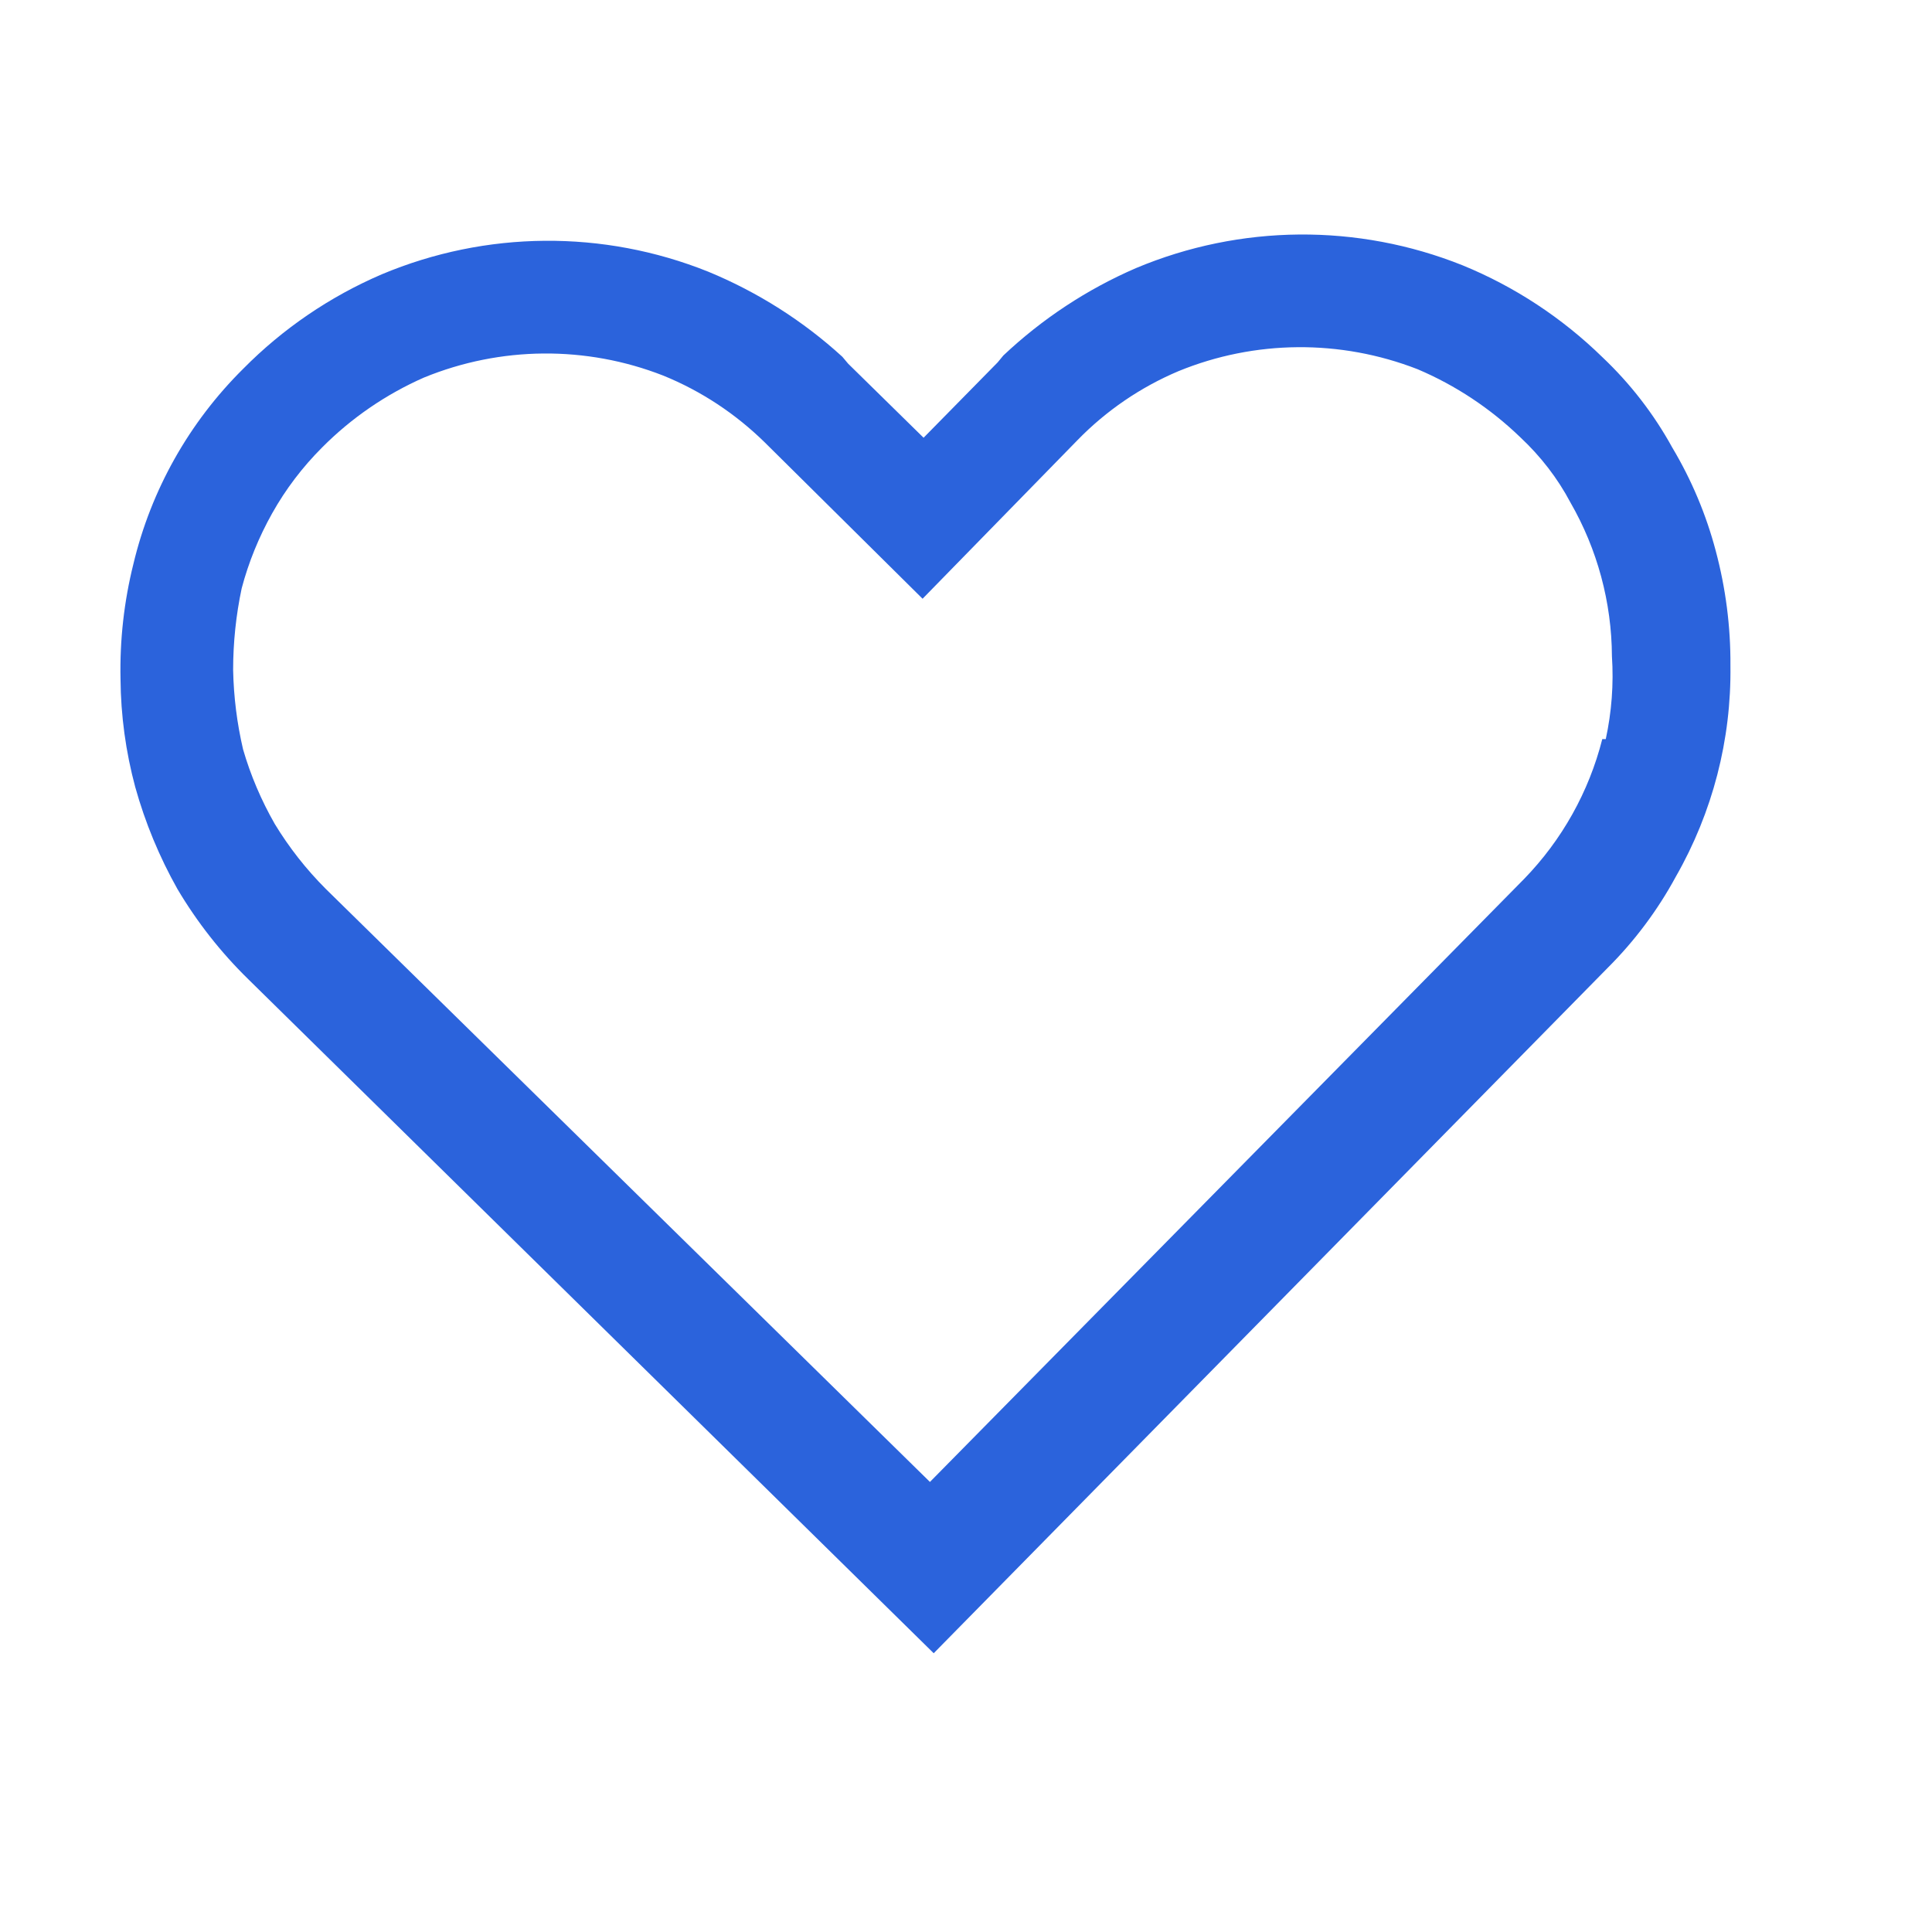<svg width="21" height="21" viewBox="0 0 21 21" fill="none" xmlns="http://www.w3.org/2000/svg">
<path d="M18.649 5.986C18.545 5.593 18.386 5.215 18.177 4.865C17.977 4.501 17.721 4.17 17.419 3.884C16.981 3.456 16.465 3.116 15.898 2.884C14.757 2.427 13.482 2.438 12.348 2.914C11.816 3.144 11.328 3.466 10.906 3.864L10.844 3.939L10.039 4.758L9.219 3.953L9.156 3.878C8.728 3.487 8.234 3.174 7.698 2.953C6.557 2.495 5.282 2.506 4.149 2.982C3.586 3.224 3.075 3.572 2.645 4.007C2.056 4.59 1.642 5.325 1.45 6.13C1.348 6.539 1.301 6.96 1.31 7.381C1.313 7.777 1.367 8.172 1.47 8.555C1.578 8.942 1.732 9.314 1.929 9.664C2.142 10.023 2.401 10.353 2.7 10.645L10.149 17.97L17.474 10.521C17.768 10.228 18.019 9.892 18.216 9.528C18.615 8.83 18.82 8.039 18.809 7.235C18.812 6.814 18.758 6.394 18.649 5.986ZM17.416 8.034C17.271 8.606 16.978 9.13 16.566 9.554L10.108 16.108L3.542 9.663C3.329 9.45 3.142 9.212 2.986 8.955C2.84 8.699 2.724 8.428 2.642 8.145C2.576 7.862 2.54 7.574 2.534 7.283C2.534 6.985 2.565 6.687 2.627 6.395C2.702 6.111 2.814 5.837 2.958 5.58C3.106 5.316 3.288 5.077 3.502 4.863C3.82 4.543 4.195 4.286 4.608 4.104C5.44 3.763 6.371 3.755 7.208 4.082C7.622 4.25 7.996 4.498 8.314 4.81L10.028 6.508L11.714 4.782C12.025 4.463 12.397 4.209 12.808 4.035C13.639 3.694 14.57 3.687 15.408 4.013C15.823 4.189 16.202 4.441 16.526 4.754C16.745 4.959 16.93 5.197 17.07 5.462C17.363 5.971 17.518 6.547 17.521 7.133C17.541 7.435 17.518 7.738 17.454 8.034L17.416 8.034Z" fill="#2B63DC"/>
</svg>
